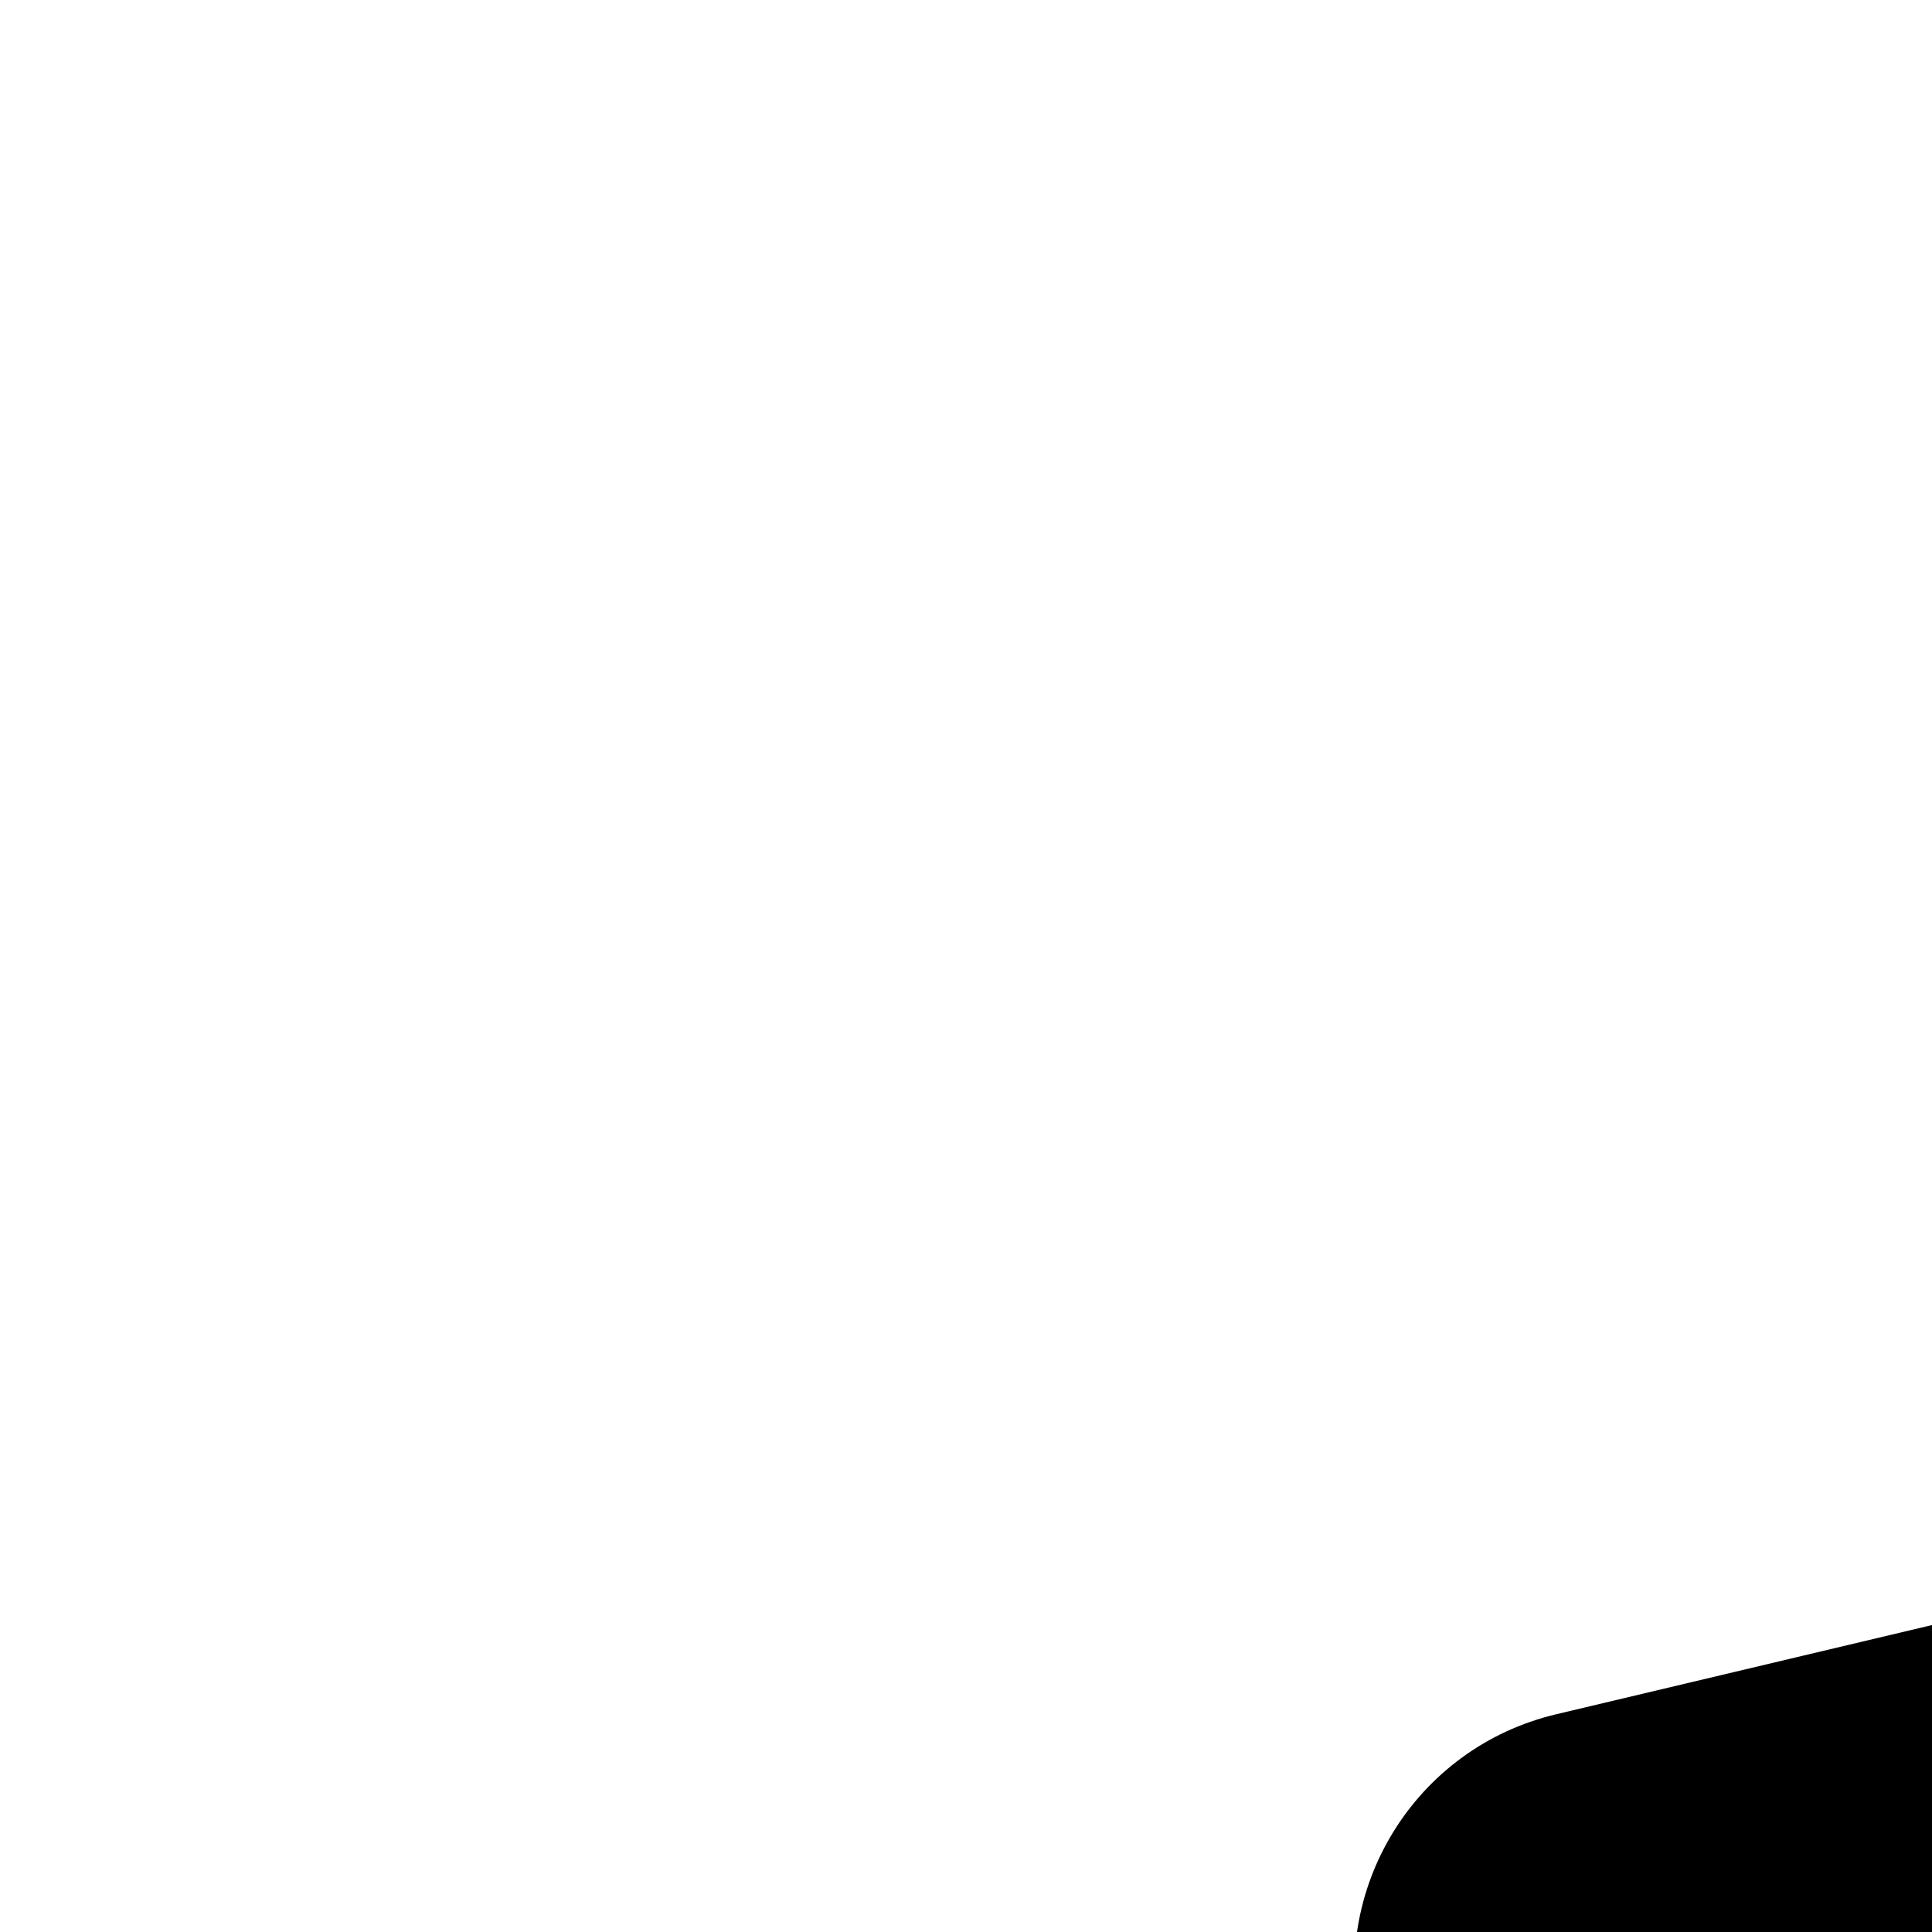 <?xml version="1.0" encoding="UTF-8"?>
<svg height="15" width="15" version="1.2" baseProfile="tiny" xmlns="http://www.w3.org/2000/svg" viewBox="0 0 15 15" overflow="inherit">
  <path d="M35.18 1c-2.26 0 -4.09 1.86 -4.09 4.14c0 2.29 1.83 4.14 4.09 4.14c2.27 0 4.11 -1.85 4.11 -4.14c0 -2.28 -1.84 -4.14 -4.11 -4.14zm-30.94 28.54c-0.35 -0.58 -1.1 -0.75 -1.66 -0.39c-0.57 0.36 -0.74 1.11 -0.39 1.69c0.36 0.56 1.1 0.74 1.68 0.39c0.56 -0.36 0.73 -1.11 0.38 -1.68zm0.84 3.38c-0.35 -0.56 -1.1 -0.74 -1.67 -0.38c-0.56 0.35 -0.73 1.11 -0.38 1.67c0.36 0.59 1.1 0.75 1.66 0.4c0.57 -0.36 0.74 -1.11 0.39 -1.69zm0.84 3.39c-0.35 -0.58 -1.11 -0.75 -1.67 -0.39c-0.58 0.36 -0.74 1.11 -0.39 1.69c0.35 0.56 1.11 0.74 1.67 0.38c0.57 -0.35 0.74 -1.11 0.39 -1.67zm0.83 3.38c-0.35 -0.56 -1.1 -0.74 -1.66 -0.4c-0.58 0.37 -0.74 1.12 -0.39 1.69c0.36 0.58 1.1 0.75 1.68 0.39c0.56 -0.36 0.73 -1.11 0.38 -1.68zm19.67 6.88c-0.64 0.22 -1 0.9 -0.79 1.55c0.21 0.65 0.89 1 1.53 0.8c0.64 -0.21 0.99 -0.9 0.79 -1.53c-0.21 -0.65 -0.89 -1 -1.53 -0.81zm3.44 0.03c-0.64 0.2 -0.99 0.89 -0.78 1.53c0.21 0.65 0.89 1.01 1.53 0.8c0.63 -0.2 0.99 -0.9 0.78 -1.54c-0.21 -0.64 -0.88 -1 -1.52 -0.79zm3.47 0.01c-0.65 0.21 -1 0.89 -0.79 1.54c0.2 0.64 0.89 1 1.53 0.79c0.63 -0.19 0.98 -0.89 0.77 -1.54c-0.19 -0.64 -0.88 -1 -1.51 -0.79zm3.44 0.01c-0.63 0.21 -0.99 0.9 -0.78 1.54c0.21 0.64 0.9 1 1.53 0.79c0.64 -0.21 0.98 -0.89 0.78 -1.53c-0.21 -0.65 -0.89 -1 -1.53 -0.8zm8.23 -29.61h-7.16l-3.54 -5.79c-0.61 -1.31 -1.89 -2.21 -3.4 -2.27c-0.29 -0.01 -0.56 0.03 -0.83 0.09l-17.99 4.27c-1.09 0.26 -1.77 1.35 -1.51 2.46c0.24 1.1 1.32 1.78 2.4 1.53l12.01 -2.19l-9.13 15.9h-9.76l2.16 7.89c0.07 0.26 0.07 -0.03 0.16 0.11c0.3 0.5 0.95 0.49 1.44 0.19c0.27 -0.16 0.44 -0.52 0.49 -0.8l1.29 -4.02l0.05 -0.18l6.02 -0.04c1.2 0 2.22 -0.33 2.83 -1.35l2.77 -4.63l6.16 6.32l-2.61 10.52h9.04c0.58 0 1.06 -0.61 1.06 -1.19c0 -0.46 -0.28 -0.84 -0.63 -1.04l-3.9 -2.22l1.87 -7.47s0.47 -1.59 -1.01 -3.04l-5.04 -5.1s2.69 -4.47 4.42 -7.34l2.34 3.41h9.96c1.12 0 2.03 -0.87 2.04 -1.99c0.01 -1.13 -0.89 -2.01 -2 -2.01z"/>
</svg>